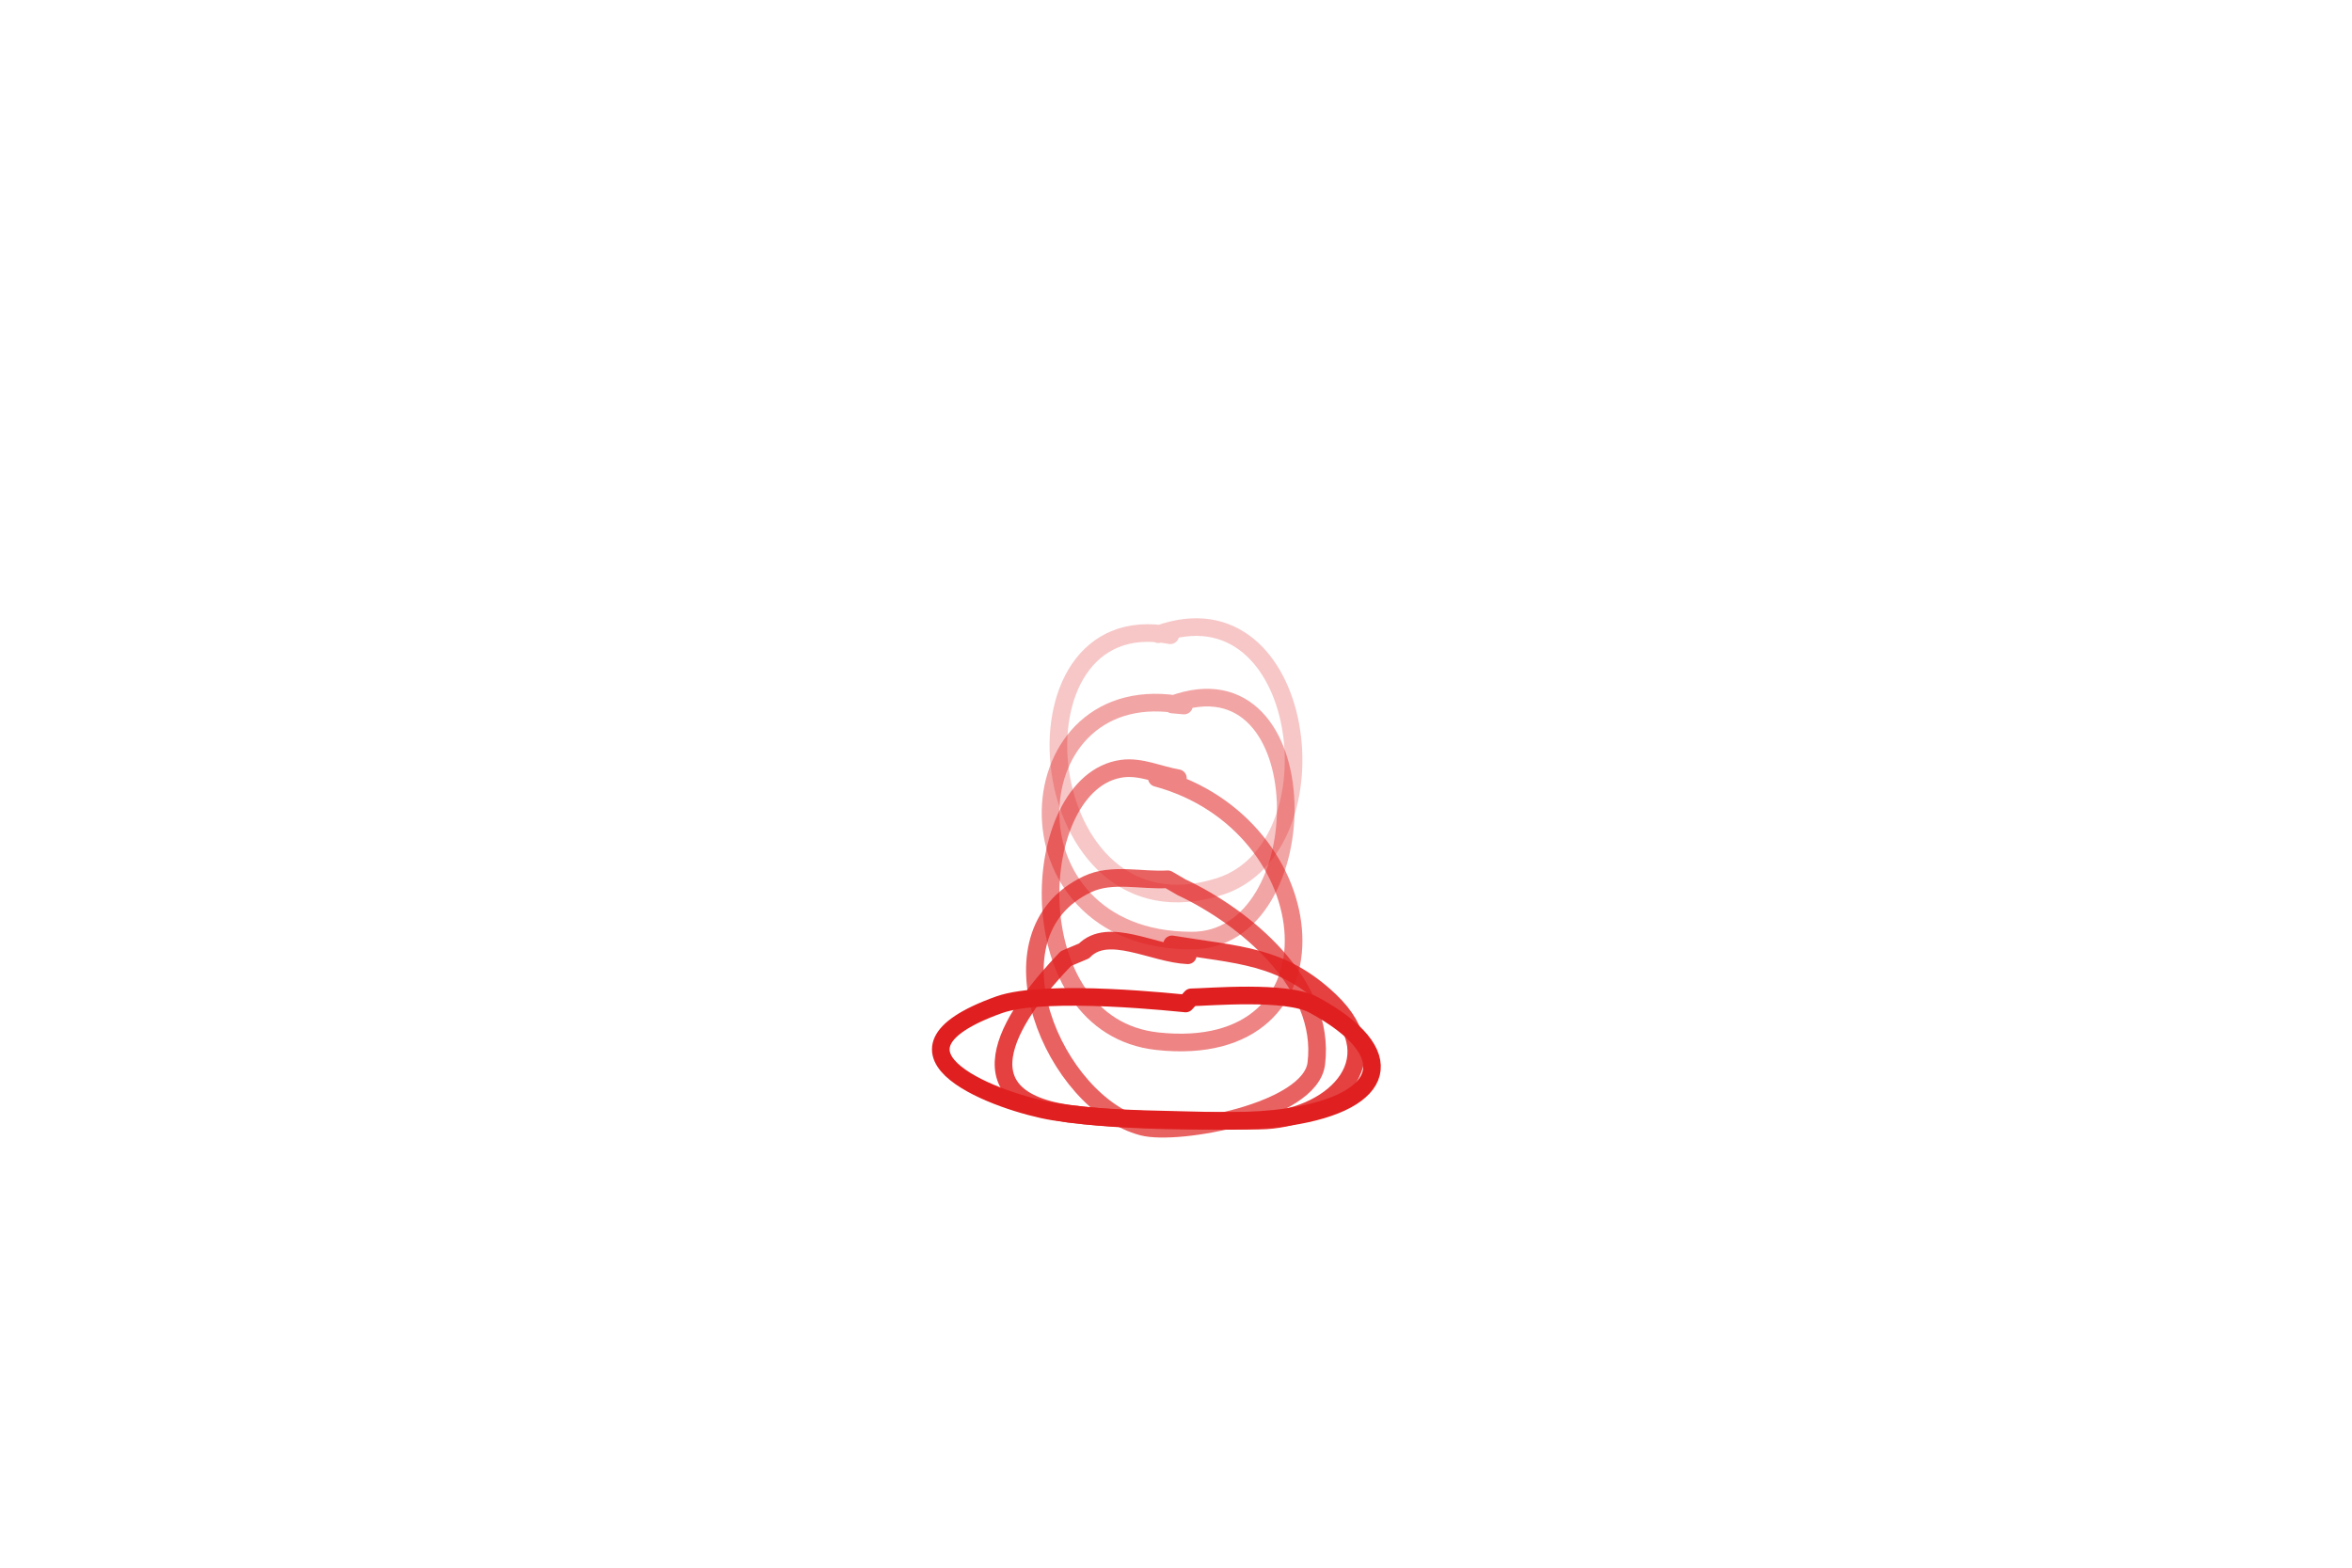 <?xml version="1.0" encoding="UTF-8"?>
<svg width="300px" height="200px" viewBox="0 0 300 200" version="1.1" xmlns="http://www.w3.org/2000/svg" xmlns:xlink="http://www.w3.org/1999/xlink">
    <title>Artboard Copy 2</title>
    <g id="Page-1" stroke="none" stroke-width="1" fill="none" fill-rule="evenodd" stroke-linecap="round" stroke-linejoin="round">
        <g id="Artboard-Copy-2" stroke="#E02020" stroke-width="2.25">
            <g id="Group" transform="translate(120, 80)">
                <path d="M29.274,1.045 C7.366,-3.183 11.616,40.812 35.597,33.088 C51.075,28.103 46.74,-5.96 27.759,0.912" id="First-Ball" stroke-opacity="0.25"></path>
                <path d="M31.024,10.01 C9.244,5.713 7.081,40 32.02,40 C48.388,40 48.388,2.891 29.518,9.875 L31.024,10.01 Z" id="Second-Ball" stroke-opacity="0.4"></path>
                <path d="M30.243,19.278 C27.869,18.871 25.507,17.732 23.121,18.058 C10.939,19.721 9.568,50.85 27.598,52.83 C52.216,55.534 49.356,25.136 27.548,19.239" id="Third-Ball" stroke-opacity="0.55"></path>
                <path d="M28.954,32.175 C25.549,32.379 21.833,31.334 18.739,32.787 C5.146,39.169 14.516,60.827 25.749,63.752 C30.276,64.931 47.131,61.856 47.895,55.688 C49.163,45.463 38.675,36.931 30.717,33.2 L28.954,32.175 Z" id="Fourth-Ball" stroke-opacity="0.7"></path>
                <path d="M31.506,41.871 C27.093,41.687 21.332,38.138 18.265,41.318 L15.96,42.291 C9.641,48.843 1.291,60.291 16.973,62.163 C24.81,63.099 32.744,63.031 40.636,62.967 C49.499,62.894 57.863,55.5 49.635,47.68 C43.441,41.794 37.93,41.882 29.495,40.483" id="Fifth-Ball" stroke-opacity="0.85"></path>
                <path d="M31.226,48.021 C30.828,48.008 13.466,46.024 7.42,48.191 C-9.949,54.415 7.743,60.726 14.34,61.801 C19.558,62.651 24.883,62.761 30.171,62.883 C34.904,62.992 39.691,63.205 44.37,62.494 C56.902,60.589 58.863,54.315 47.519,48.182 C44.08,46.323 34.157,47.205 31.941,47.237 L31.226,48.021 Z" id="Sixth-Ball"></path>
            </g>
        </g>
    </g>
</svg>